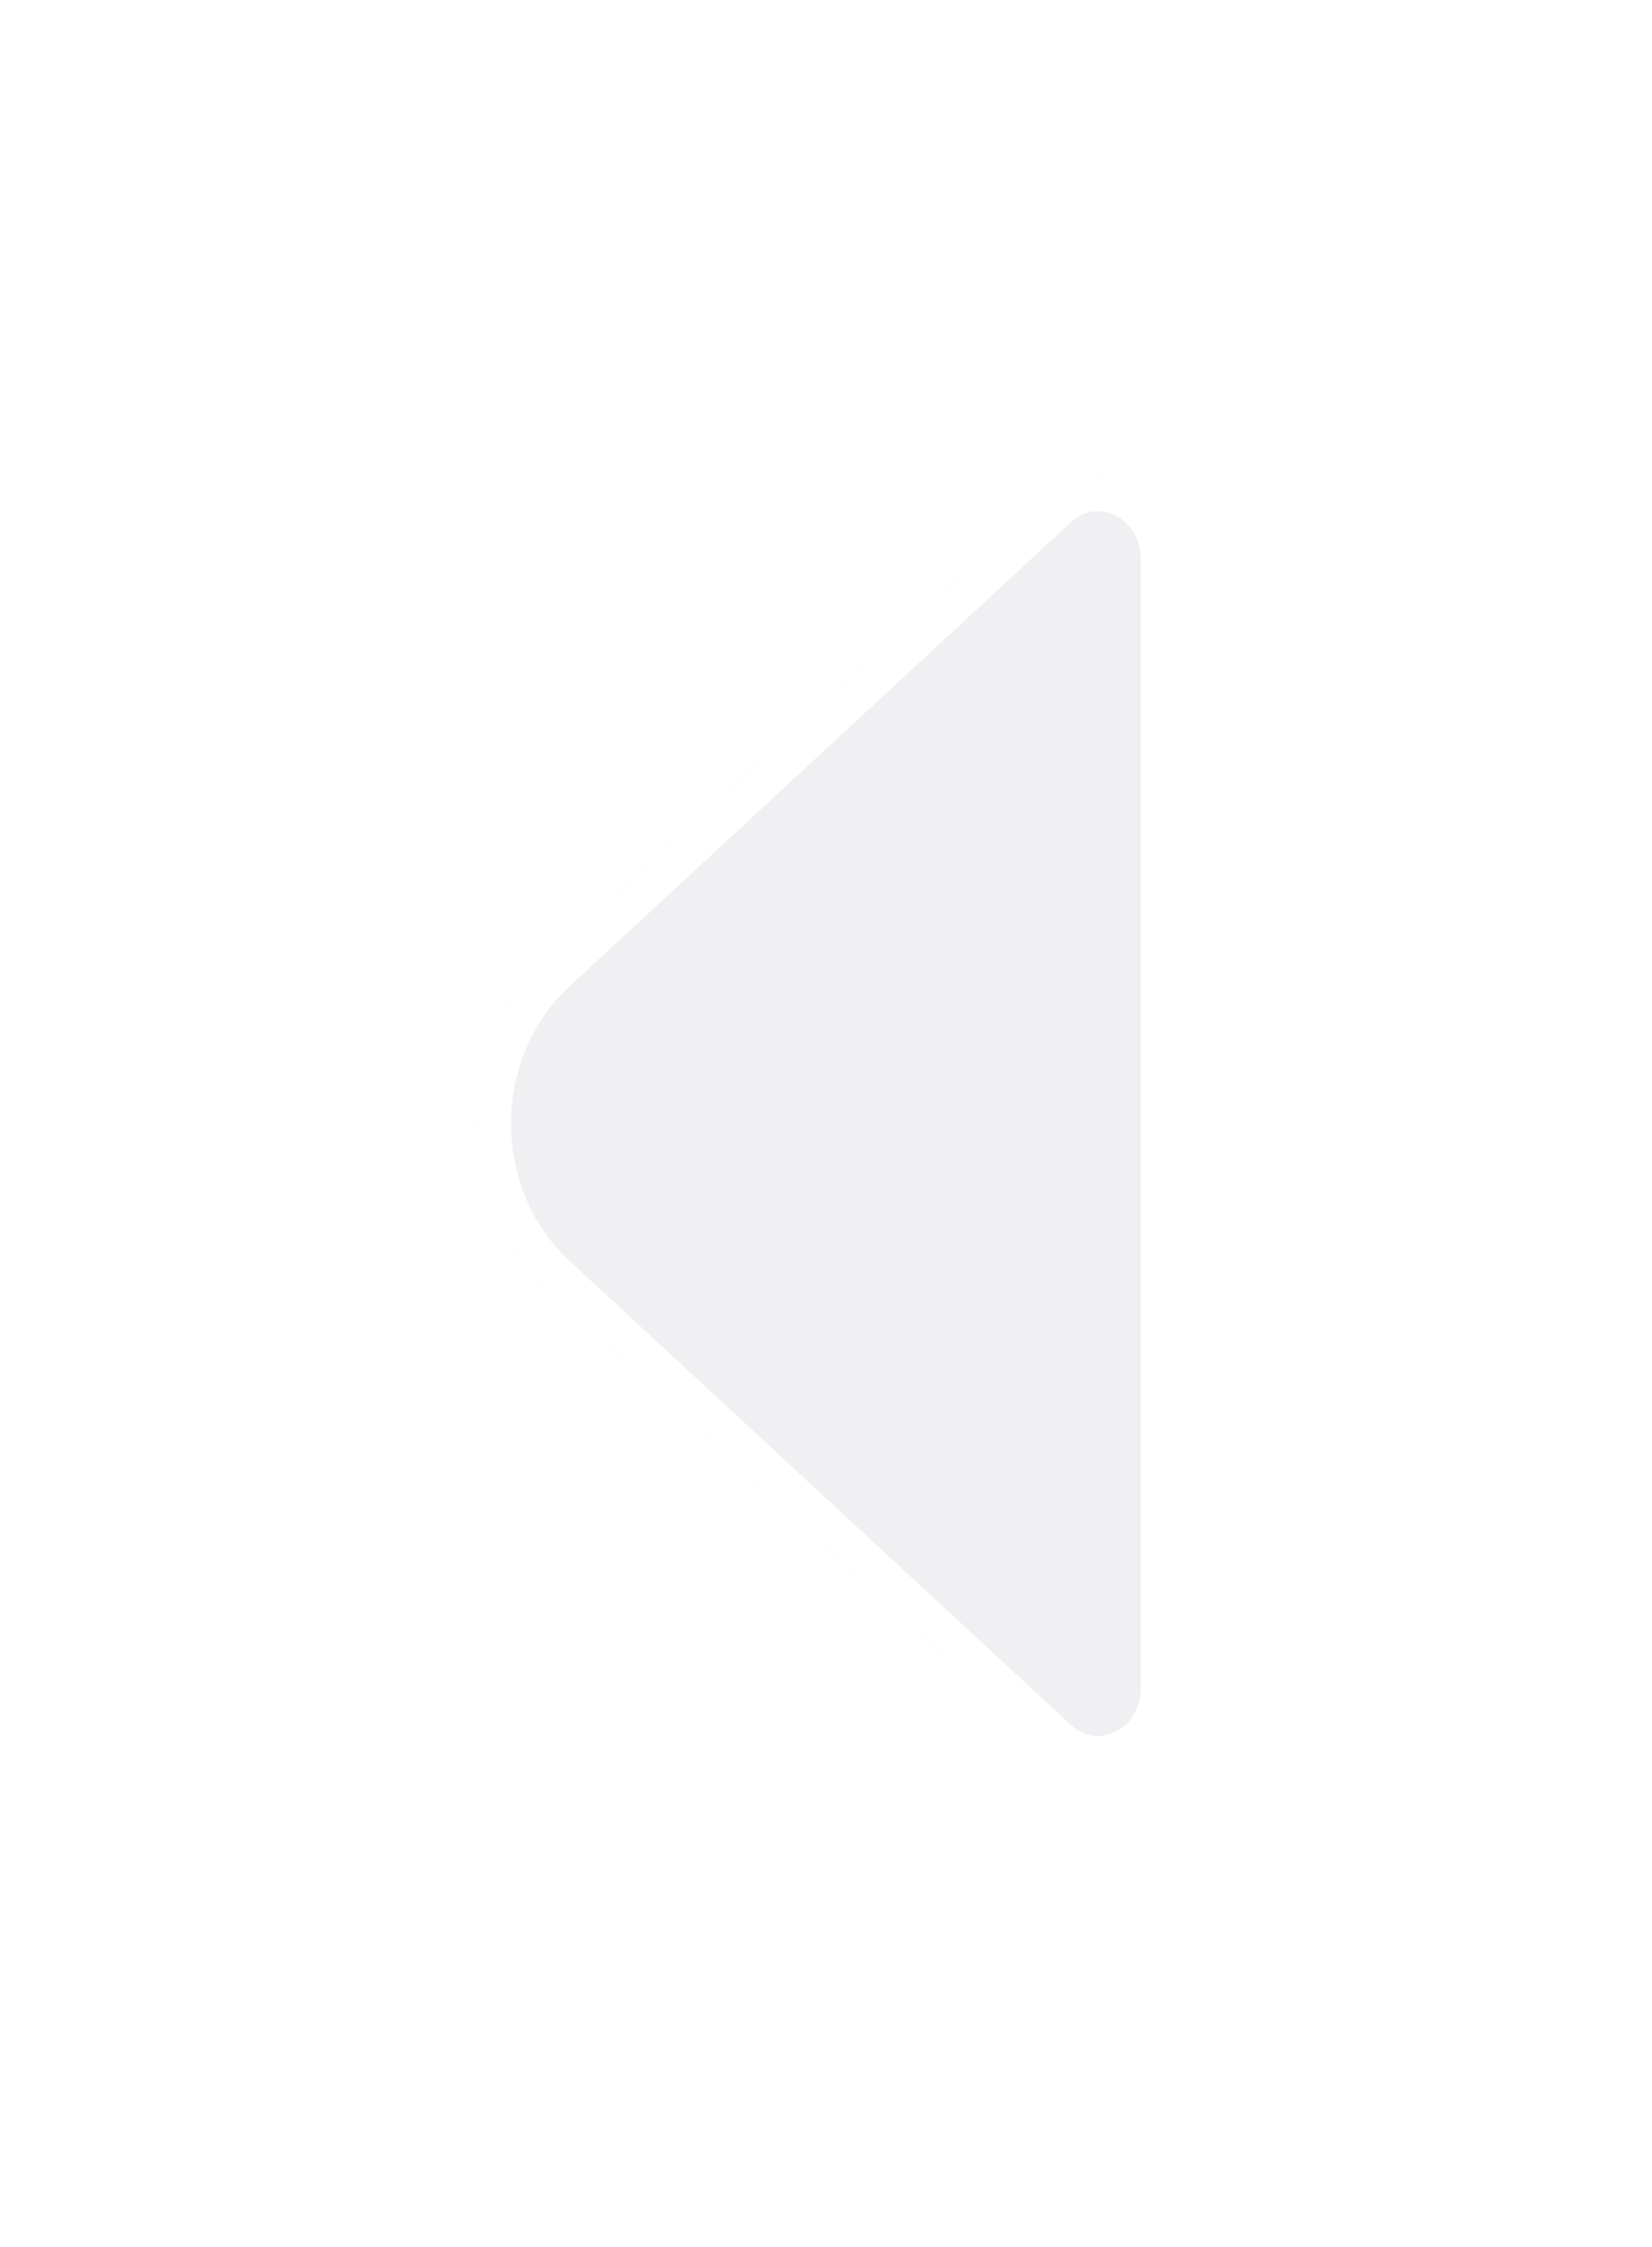<svg width="139" height="189" viewBox="0 0 139 189" fill="none" xmlns="http://www.w3.org/2000/svg">
<g id="arrow" filter="url(#filter0_dd_77_9)">
<path d="M88.076 41.713C89.276 40.603 90.81 39.992 92.397 39.992C96.044 39.992 99 43.153 99 47.052L99 141.948C99 145.847 96.044 149.008 92.397 149.008C90.81 149.008 89.276 148.397 88.076 147.287L45.873 108.239C38.042 100.993 38.042 88.007 45.873 80.761L88.076 41.713Z" fill="#F0F0F3"/>
<path d="M89.095 42.815C90.027 41.952 91.2 41.492 92.397 41.492C95.122 41.492 97.5 43.885 97.5 47.052L97.5 141.948C97.5 145.115 95.122 147.508 92.397 147.508C91.2 147.508 90.027 147.048 89.095 146.186L46.892 107.138C39.703 100.486 39.703 88.514 46.892 81.862L89.095 42.815Z" stroke="white" stroke-width="3"/>
</g>
<defs>
<filter id="filter0_dd_77_9" x="0" y="-0.008" width="139" height="189.016" filterUnits="userSpaceOnUse" color-interpolation-filters="sRGB">
<feFlood flood-opacity="0" result="BackgroundImageFix"/>
<feColorMatrix in="SourceAlpha" type="matrix" values="0 0 0 0 0 0 0 0 0 0 0 0 0 0 0 0 0 0 127 0" result="hardAlpha"/>
<feOffset dx="10" dy="10"/>
<feGaussianBlur stdDeviation="15"/>
<feColorMatrix type="matrix" values="0 0 0 0 0.682 0 0 0 0 0.682 0 0 0 0 0.753 0 0 0 0.4 0"/>
<feBlend mode="normal" in2="BackgroundImageFix" result="effect1_dropShadow_77_9"/>
<feColorMatrix in="SourceAlpha" type="matrix" values="0 0 0 0 0 0 0 0 0 0 0 0 0 0 0 0 0 0 127 0" result="hardAlpha"/>
<feOffset dx="-10" dy="-10"/>
<feGaussianBlur stdDeviation="15"/>
<feColorMatrix type="matrix" values="0 0 0 0 1 0 0 0 0 1 0 0 0 0 1 0 0 0 1 0"/>
<feBlend mode="normal" in2="effect1_dropShadow_77_9" result="effect2_dropShadow_77_9"/>
<feBlend mode="normal" in="SourceGraphic" in2="effect2_dropShadow_77_9" result="shape"/>
</filter>
</defs>
</svg>
